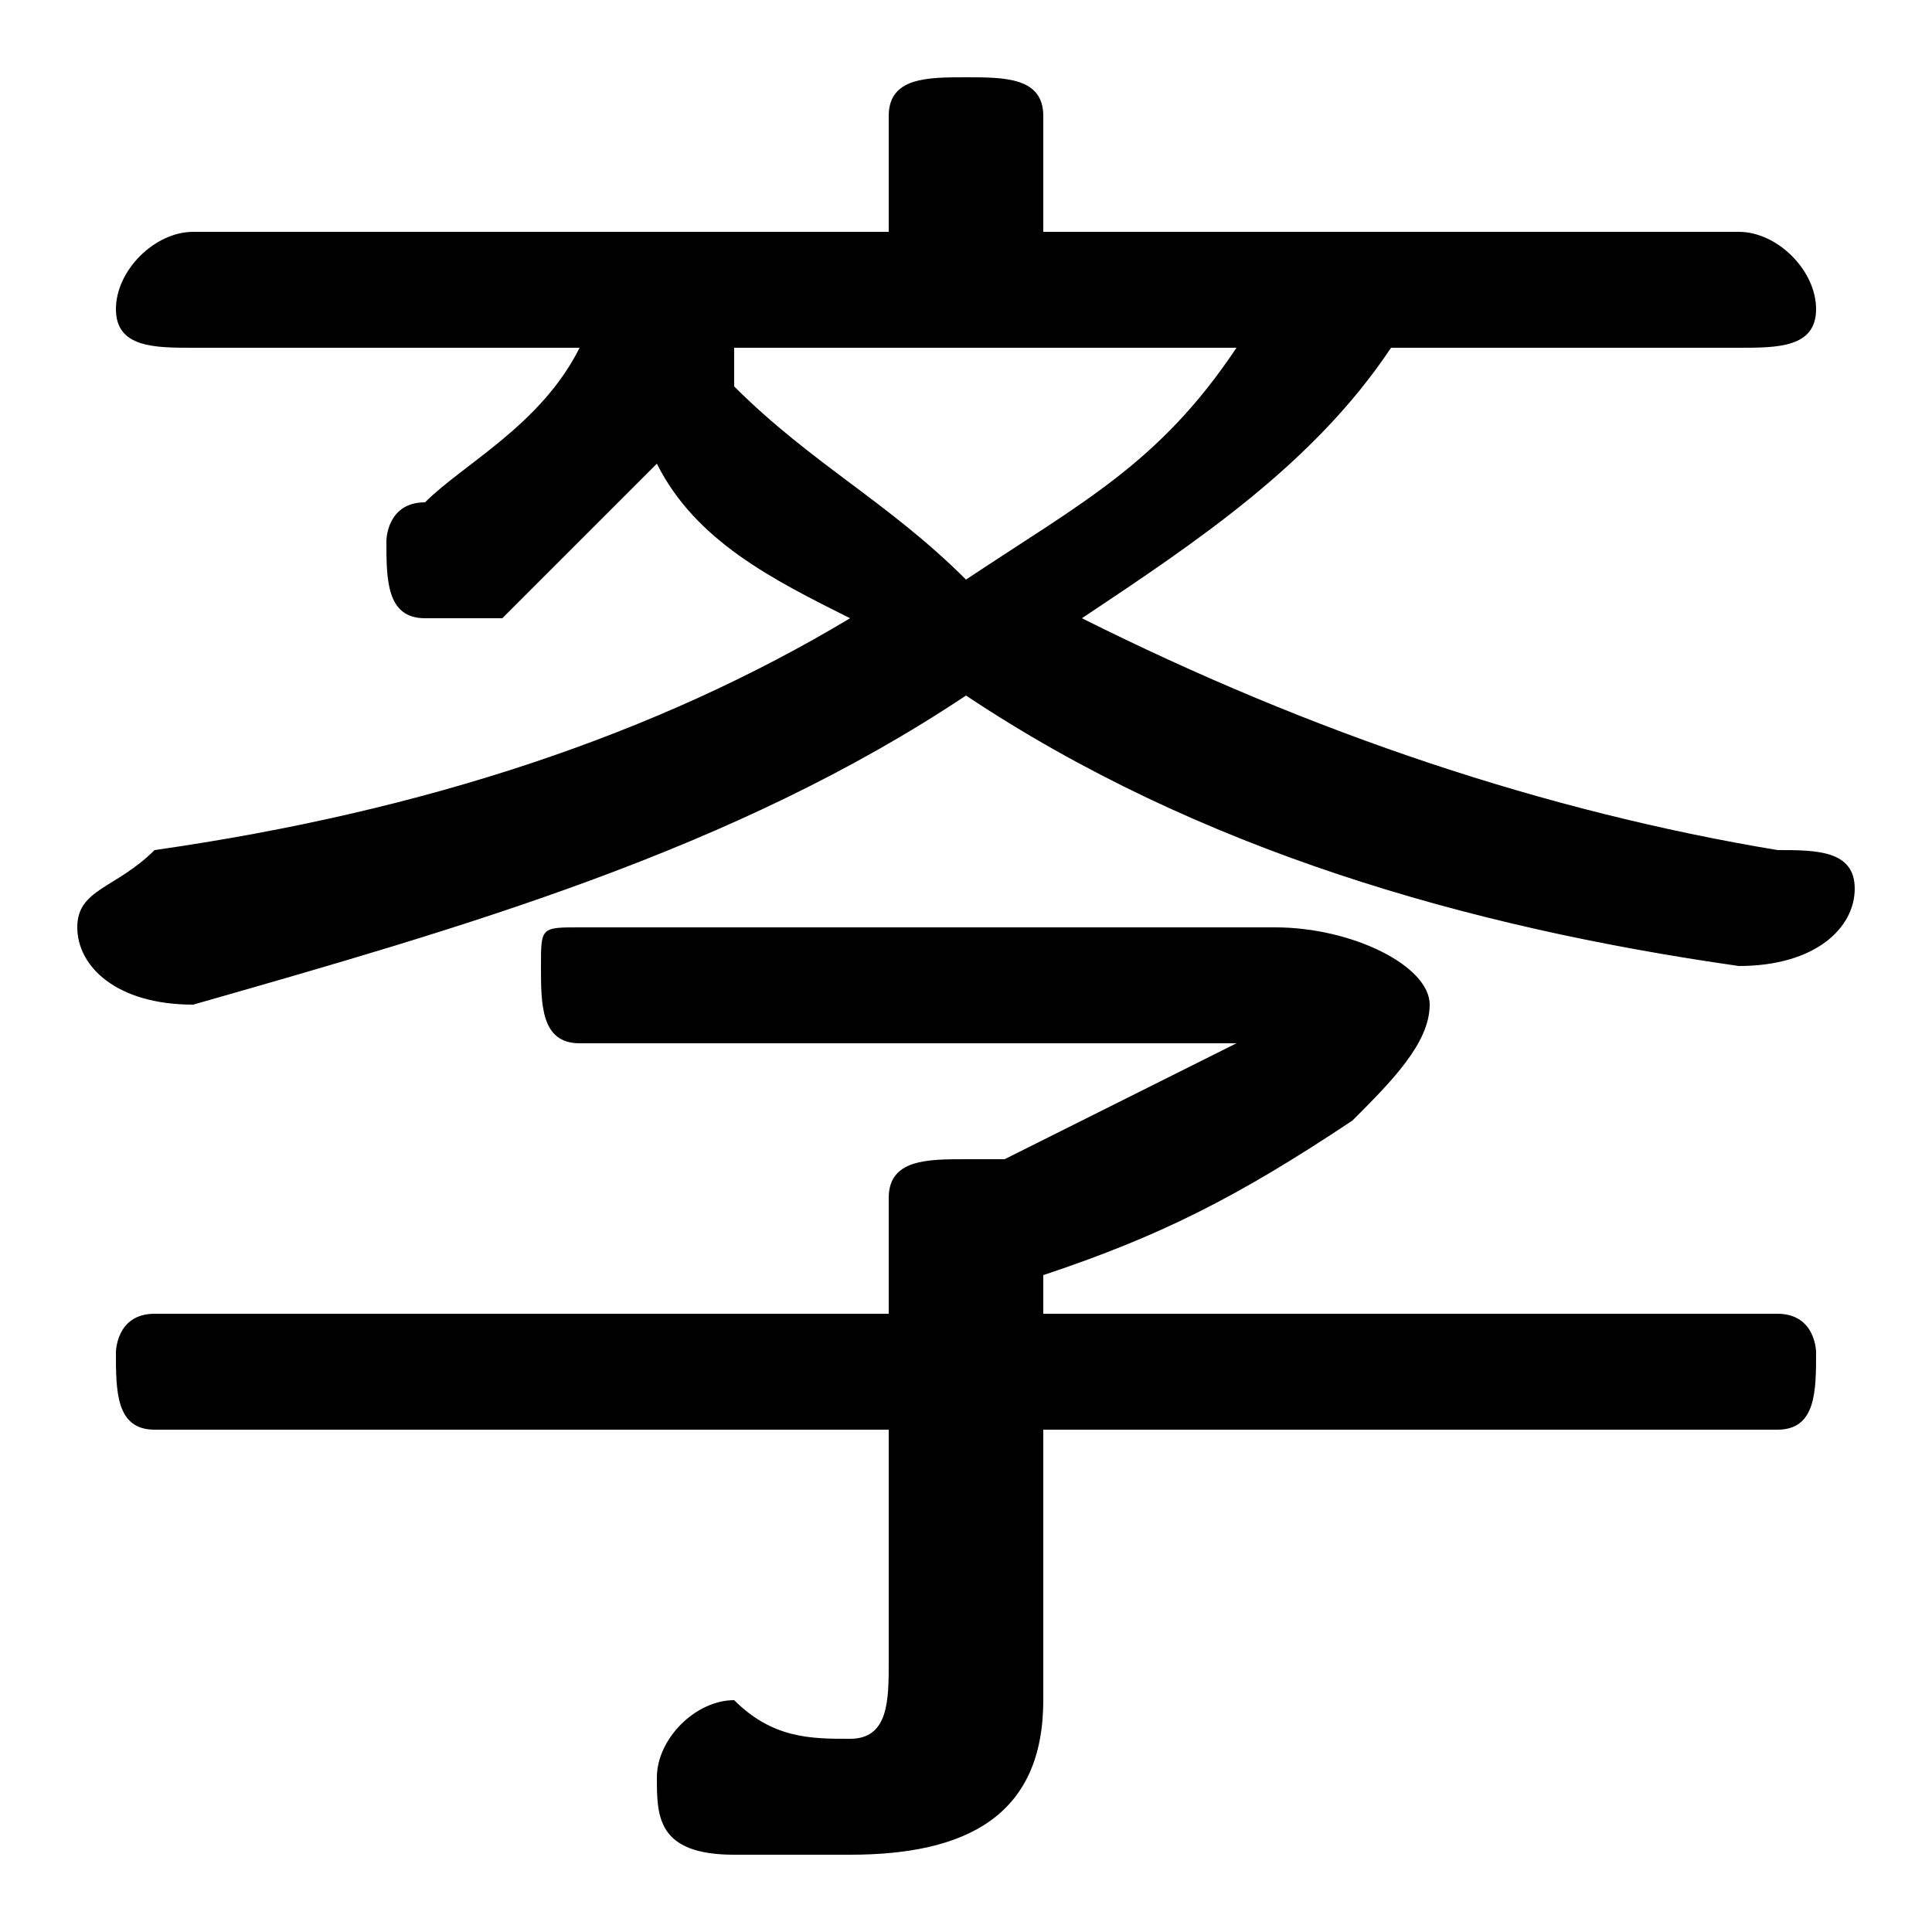 <svg xmlns="http://www.w3.org/2000/svg" viewBox="0 -44.0 50.0 50.0">
    <rect x="0" y="-44.0" width="50.0" height="50.0" fill="#808080" stroke="none"/>
    <g transform="scale(1, -1)">
        <!-- ボディの枠 -->
        <rect x="0" y="-6.0" width="50.0" height="50.0"
            stroke="white" fill="white"/>
        <!-- グリフ座標系の原点 -->
        <circle cx="0" cy="0" r="5" fill="white"/>
        <!-- グリフのアウトライン -->
        <g style="fill:black;stroke:#000000;stroke-width:0;stroke-linecap:round;stroke-linejoin:round;">
        <path d="M 45.0 35.0 C 46.0 35.0 47.0 35.0 47.0 36.0 C 47.0 37.0 46.0 38.0 45.0 38.0 L 27.0 38.0 L 27.0 41.0 C 27.0 42.0 26.0 42.0 25.0 42.0 C 24.0 42.0 23.0 42.0 23.0 41.0 L 23.0 38.0 L 5.0 38.0 C 4.0 38.0 3.0 37.0 3.0 36.0 C 3.0 35.0 4.0 35.0 5.0 35.0 L 15.0 35.0 C 14.0 33.0 12.0 32.0 11.0 31.0 C 10.0 31.0 10.0 30.0 10.0 30.0 C 10.0 29.0 10.0 28.0 11.0 28.0 C 12.0 28.0 12.0 28.0 13.0 28.0 C 14.0 29.0 16.0 31.0 17.0 32.0 C 18.0 30.0 20.0 29.0 22.0 28.0 C 17.0 25.0 11.0 23.0 4.0 22.0 C 3.0 21.0 2.0 21.0 2.0 20.0 C 2.0 19.0 3.0 18.0 5.0 18.0 C 12.0 20.0 19.0 22.0 25.0 26.0 C 31.0 22.0 38.0 20.0 45.0 19.0 C 47.0 19.0 48.0 20.0 48.0 21.0 C 48.0 22.0 47.0 22.0 46.0 22.0 C 40.0 23.0 34.0 25.0 28.0 28.0 C 31.0 30.0 34.0 32.0 36.0 35.0 Z M 32.0 35.0 C 30.0 32.0 28.0 31.0 25.0 29.0 C 23.0 31.0 21.0 32.0 19.0 34.0 C 19.0 34.0 19.0 35.0 19.0 35.0 Z M 27.0 11.0 C 30.0 12.0 32.0 13.0 35.0 15.0 C 36.0 16.0 37.0 17.0 37.0 18.0 C 37.0 19.0 35.0 20.0 33.0 20.0 L 15.0 20.0 C 14.0 20.0 14.0 20.0 14.0 19.0 C 14.0 18.0 14.0 17.0 15.0 17.0 L 31.0 17.0 C 32.0 17.0 32.0 17.0 32.0 17.0 C 32.0 17.0 32.0 17.0 32.0 17.0 C 30.0 16.0 28.0 15.0 26.0 14.0 C 26.0 14.0 26.0 14.0 25.0 14.0 C 24.0 14.0 23.0 14.0 23.0 13.0 L 23.0 10.0 L 4.0 10.0 C 3.0 10.0 3.0 9.0 3.0 9.0 C 3.0 8.0 3.0 7.0 4.0 7.0 L 23.0 7.0 L 23.0 1.0 C 23.0 -0.0 23.0 -1.0 22.0 -1.0 C 21.0 -1.0 20.0 -1.0 19.0 -0.0 C 18.0 -0.0 17.0 -1.0 17.0 -2.0 C 17.0 -3.0 17.0 -4.0 19.0 -4.0 C 20.0 -4.0 21.0 -4.0 22.0 -4.0 C 25.0 -4.0 27.0 -3.0 27.0 0.0 L 27.0 7.0 L 46.0 7.0 C 47.0 7.0 47.0 8.0 47.0 9.0 C 47.0 9.0 47.0 10.0 46.0 10.0 L 27.0 10.0 Z"/>
    </g>
    </g>
</svg>

